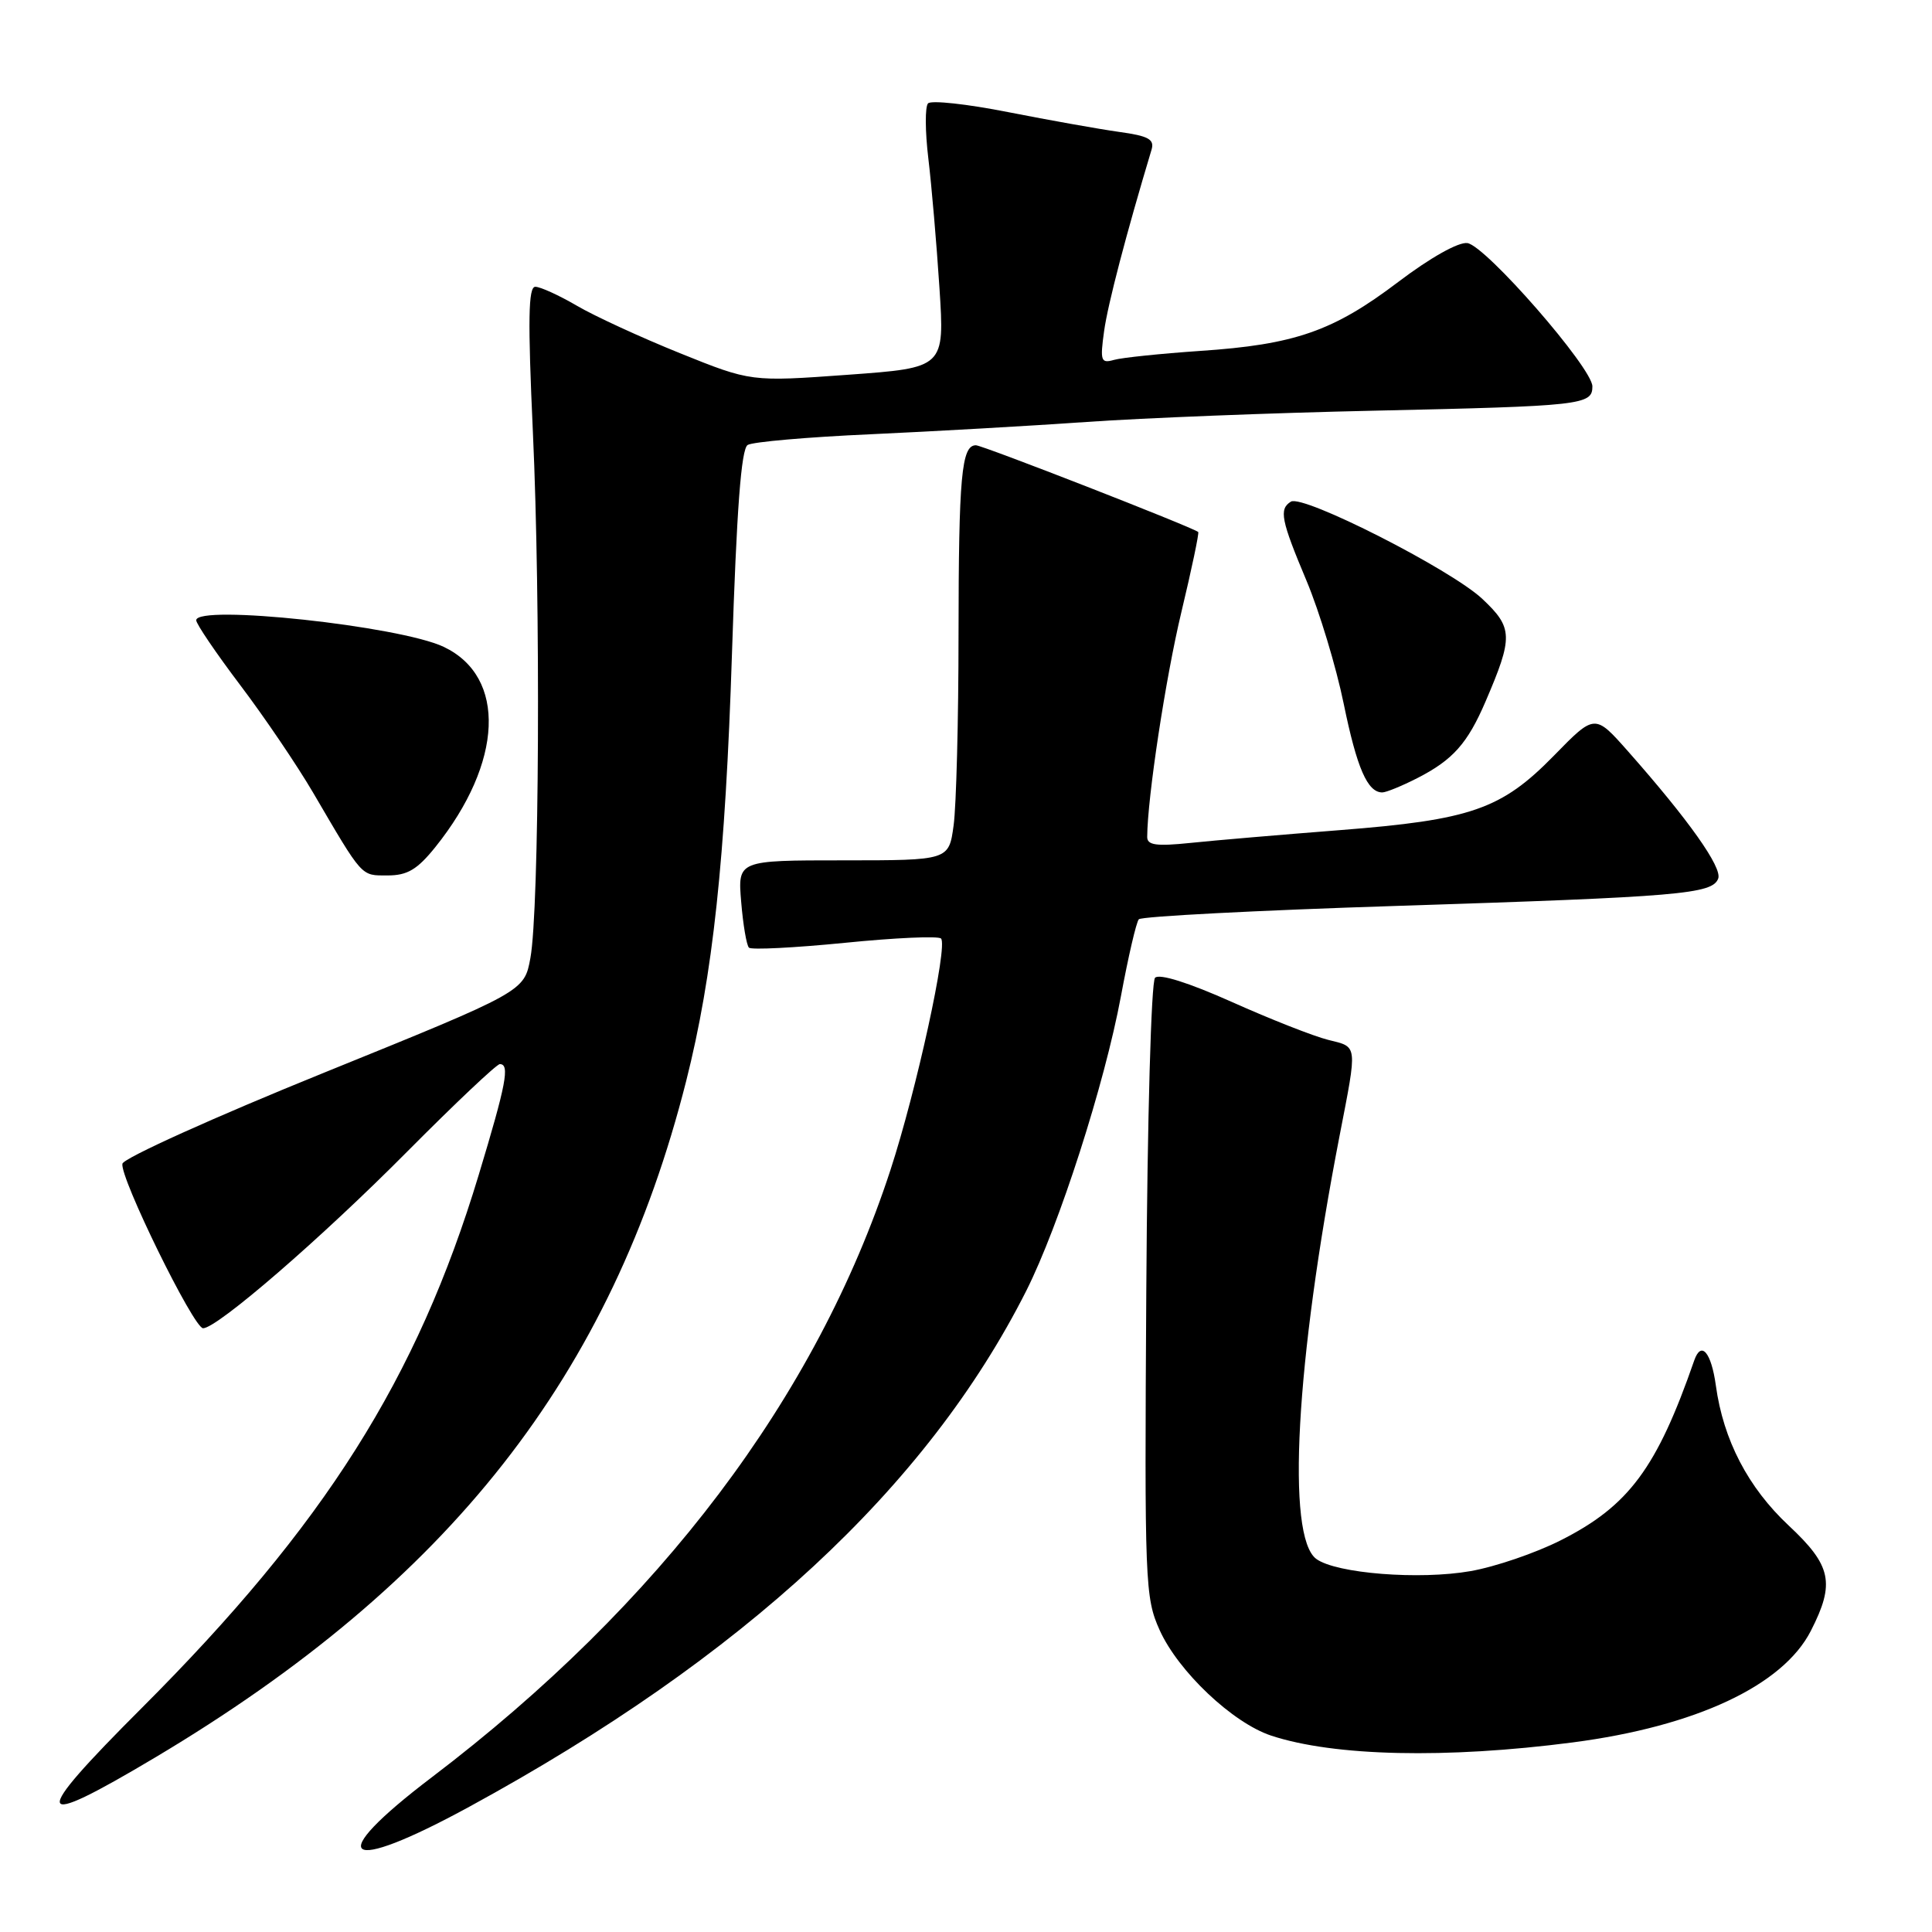 <?xml version="1.0" encoding="UTF-8" standalone="no"?>
<!DOCTYPE svg PUBLIC "-//W3C//DTD SVG 1.1//EN" "http://www.w3.org/Graphics/SVG/1.1/DTD/svg11.dtd" >
<svg xmlns="http://www.w3.org/2000/svg" xmlns:xlink="http://www.w3.org/1999/xlink" version="1.1" viewBox="0 0 256 256">
 <g >
 <path fill="currentColor"
d=" M 62.21 239.39 C 98.53 219.59 122.85 197.05 135.98 171.05 C 140.34 162.39 146.36 143.67 148.53 132.00 C 149.50 126.78 150.56 122.19 150.90 121.81 C 151.23 121.43 166.57 120.63 185.00 120.04 C 222.63 118.83 226.88 118.47 227.67 116.42 C 228.23 114.95 223.74 108.62 215.71 99.54 C 211.32 94.58 211.32 94.58 205.91 100.12 C 198.94 107.25 194.92 108.64 177.50 110.00 C 169.80 110.60 160.91 111.36 157.75 111.69 C 153.21 112.16 152.00 111.99 152.01 110.89 C 152.04 105.68 154.45 89.83 156.54 81.10 C 157.91 75.38 158.91 70.61 158.77 70.49 C 157.87 69.80 130.19 59.00 129.31 59.00 C 127.40 59.00 127.03 63.11 127.01 84.11 C 127.01 95.45 126.71 106.81 126.36 109.36 C 125.73 114.00 125.73 114.00 111.74 114.00 C 97.75 114.00 97.75 114.00 98.21 119.50 C 98.46 122.52 98.92 125.25 99.24 125.57 C 99.55 125.88 105.26 125.59 111.93 124.93 C 118.59 124.26 124.34 124.00 124.69 124.36 C 125.63 125.29 121.43 144.50 117.99 155.03 C 108.16 185.13 87.46 212.52 57.20 235.51 C 42.77 246.47 45.45 248.53 62.21 239.39 Z  M 20.55 232.88 C 59.56 209.64 81.05 182.27 90.92 143.25 C 94.46 129.25 96.11 113.89 96.99 86.60 C 97.61 67.52 98.21 59.49 99.07 58.96 C 99.73 58.55 107.07 57.91 115.39 57.54 C 123.70 57.16 136.57 56.43 144.00 55.91 C 151.43 55.39 168.53 54.71 182.00 54.42 C 209.68 53.81 211.00 53.66 211.00 51.20 C 211.00 48.76 196.88 32.57 194.44 32.21 C 193.26 32.04 189.52 34.14 185.26 37.37 C 176.65 43.89 171.58 45.66 159.00 46.50 C 153.78 46.86 148.64 47.39 147.60 47.69 C 145.88 48.18 145.75 47.82 146.30 43.87 C 146.79 40.31 149.24 30.96 152.59 19.82 C 152.99 18.46 152.17 18.01 148.30 17.48 C 145.66 17.11 139.04 15.93 133.60 14.86 C 128.15 13.78 123.37 13.26 122.97 13.70 C 122.56 14.14 122.58 17.42 123.01 21.00 C 123.44 24.58 124.10 32.28 124.48 38.11 C 125.17 48.73 125.17 48.73 112.34 49.66 C 99.50 50.59 99.50 50.59 90.10 46.80 C 84.92 44.71 78.77 41.88 76.42 40.50 C 74.07 39.13 71.60 38.00 70.93 38.00 C 70.00 38.00 69.93 42.37 70.61 57.25 C 71.65 79.78 71.46 120.55 70.28 126.94 C 69.47 131.38 69.47 131.38 42.98 142.12 C 28.42 148.02 16.37 153.46 16.22 154.20 C 15.85 155.99 25.66 176.00 26.91 176.00 C 28.78 176.00 42.61 164.04 53.98 152.57 C 60.30 146.21 65.81 141.00 66.23 141.00 C 67.58 141.00 67.08 143.62 63.43 155.69 C 55.28 182.68 43.00 202.10 18.80 226.30 C 3.84 241.25 4.20 242.62 20.55 232.88 Z  M 208.39 230.88 C 224.72 228.75 236.25 223.34 239.95 216.09 C 243.18 209.77 242.69 207.45 237.02 202.15 C 231.63 197.11 228.35 190.81 227.36 183.59 C 226.75 179.18 225.42 177.62 224.50 180.25 C 219.54 194.54 215.82 199.55 206.78 204.11 C 203.48 205.78 198.12 207.61 194.86 208.18 C 188.11 209.37 177.06 208.50 174.42 206.57 C 170.41 203.64 171.69 180.49 177.50 150.50 C 179.88 138.23 179.94 138.77 176.00 137.79 C 174.07 137.31 168.33 135.05 163.24 132.77 C 157.51 130.21 153.62 128.98 153.05 129.56 C 152.54 130.09 152.03 148.13 151.89 171.00 C 151.65 209.81 151.72 211.69 153.66 216.00 C 156.13 221.48 163.33 228.29 168.44 229.98 C 176.77 232.73 191.66 233.06 208.39 230.88 Z  M 57.68 112.25 C 66.68 101.04 67.16 89.68 58.79 85.71 C 52.95 82.94 26.00 80.05 26.00 82.19 C 26.00 82.67 28.62 86.53 31.83 90.78 C 35.04 95.02 39.37 101.42 41.47 105.00 C 48.14 116.39 47.79 116.00 51.36 116.00 C 53.98 116.00 55.29 115.22 57.68 112.25 Z  M 187.79 103.11 C 192.51 100.70 194.45 98.52 196.84 92.96 C 200.52 84.39 200.49 83.19 196.43 79.37 C 192.30 75.47 172.64 65.48 171.05 66.47 C 169.45 67.46 169.74 68.91 173.12 76.95 C 174.83 81.03 177.05 88.37 178.05 93.26 C 179.80 101.79 181.20 105.00 183.16 105.00 C 183.67 105.00 185.75 104.15 187.79 103.11 Z "/>
</g>
</svg>
